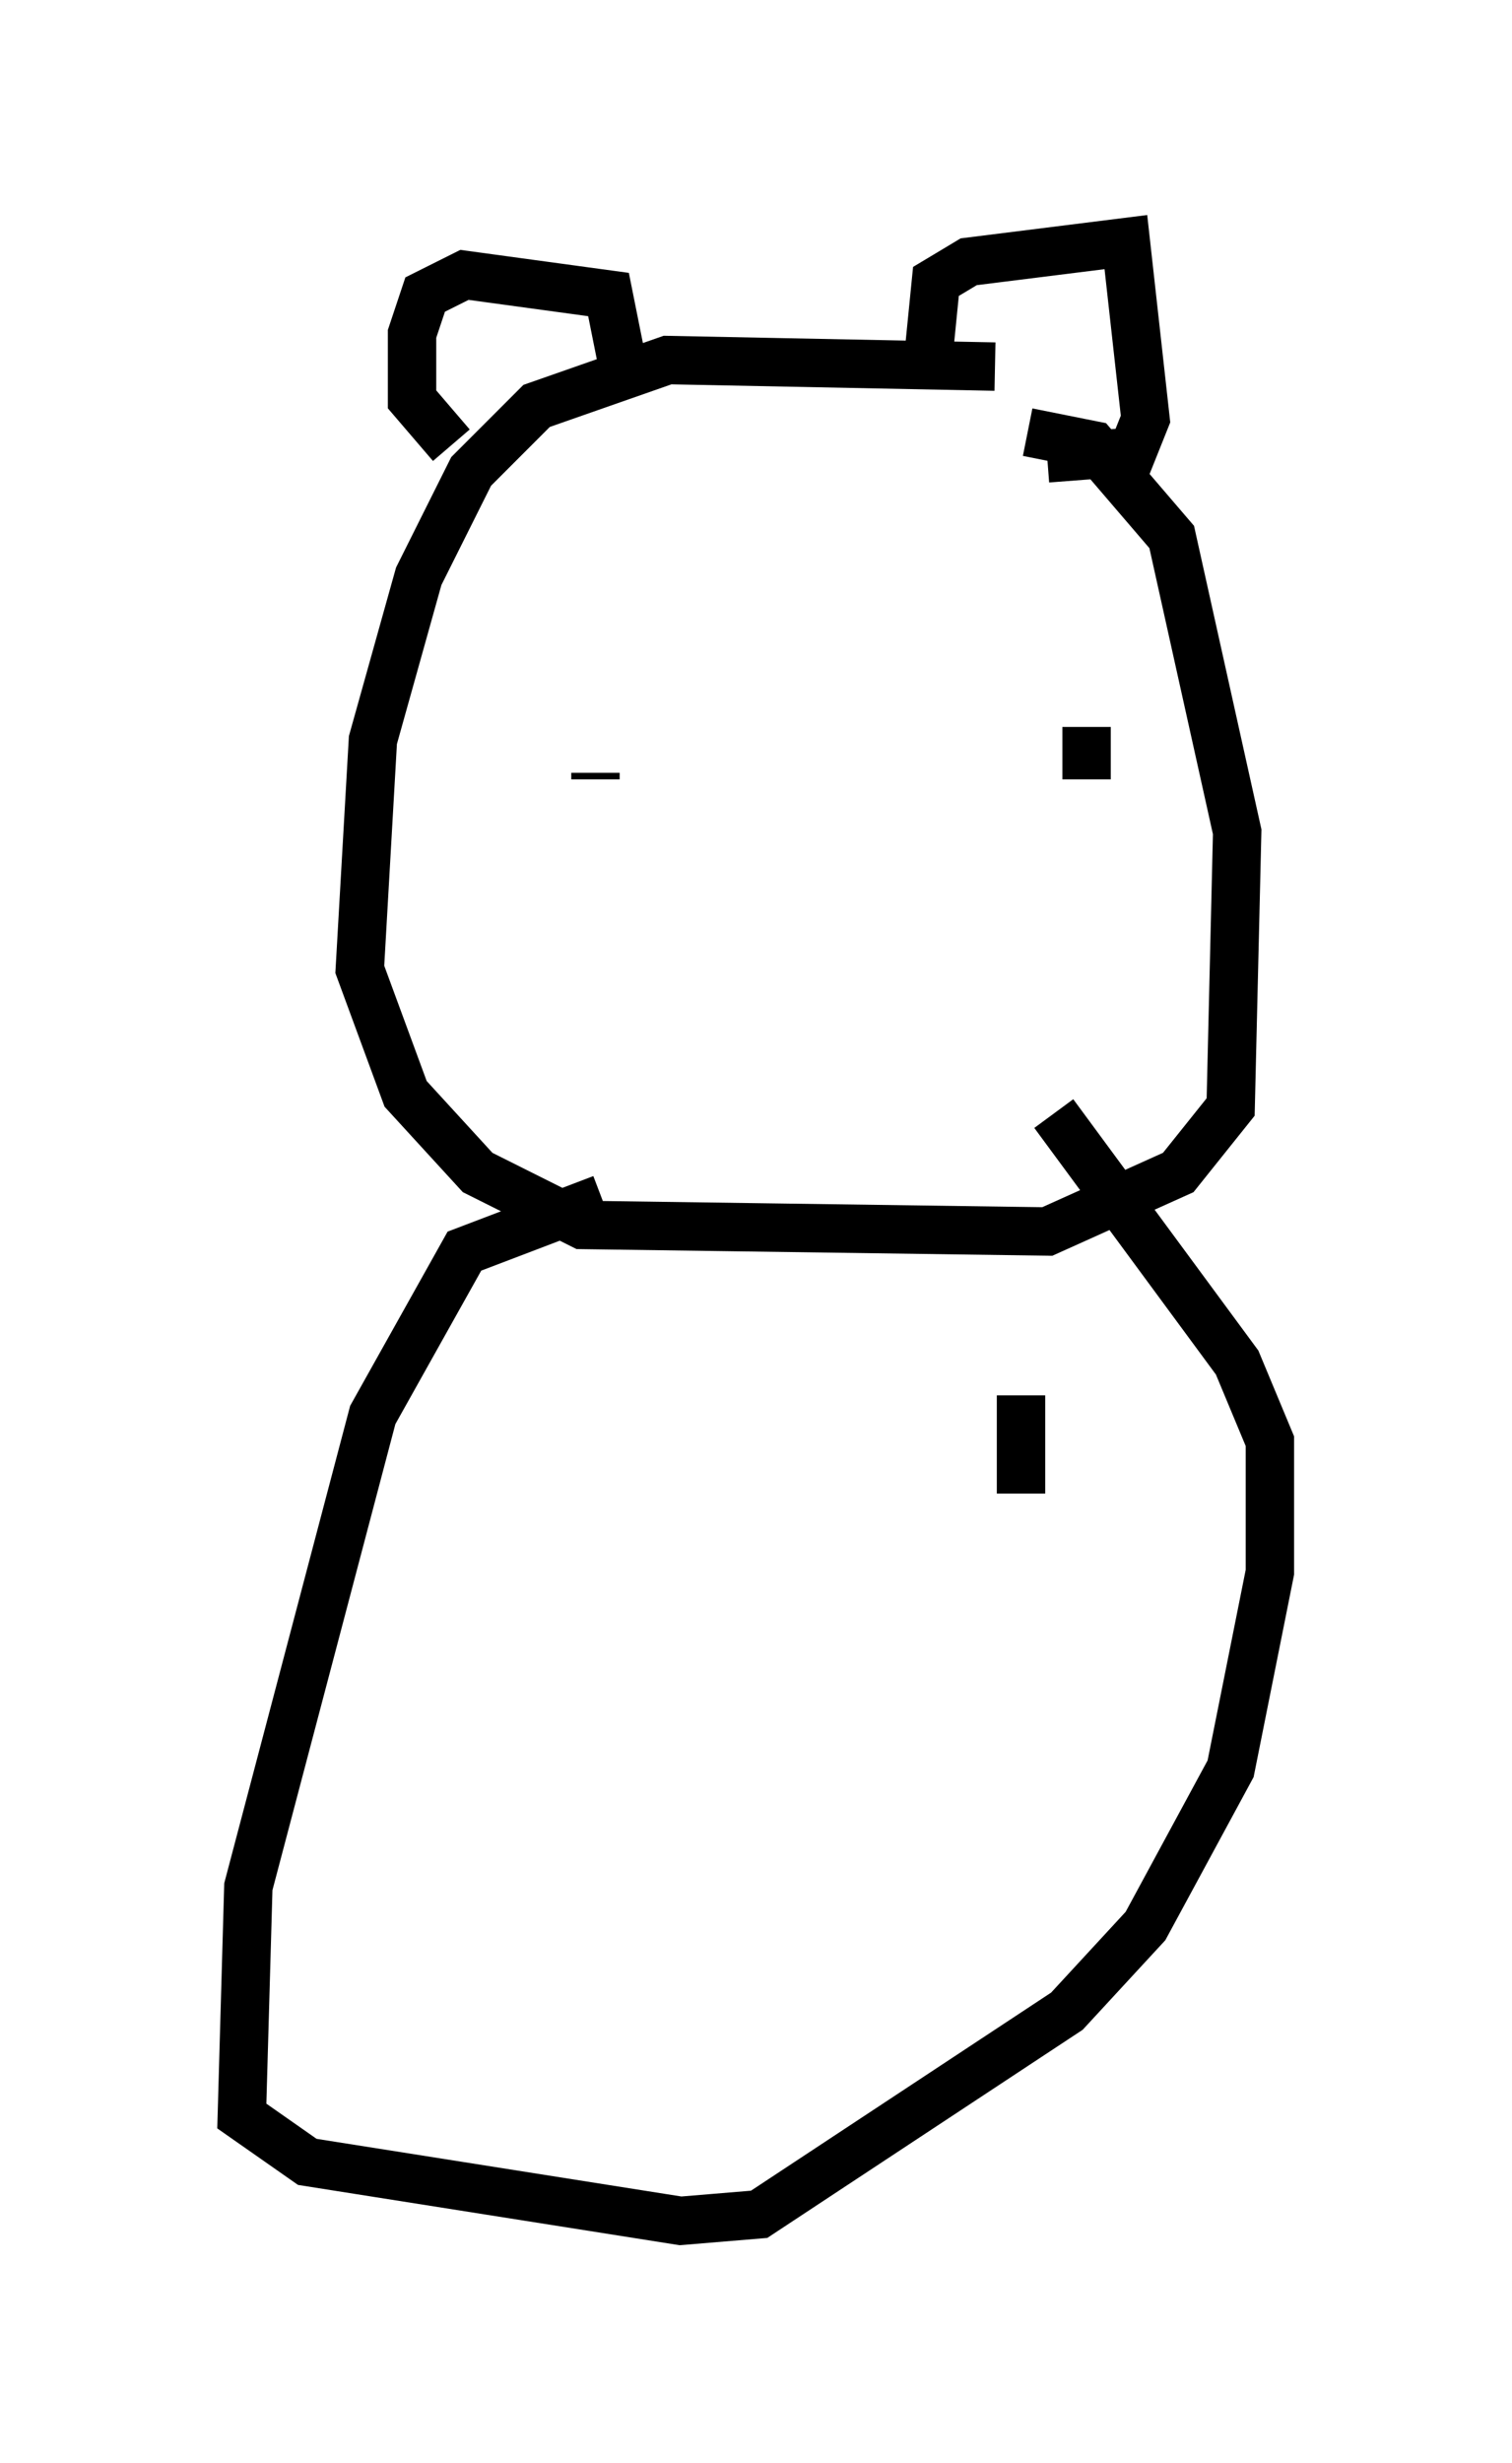<?xml version="1.0" encoding="utf-8" ?>
<svg baseProfile="full" height="50.866" version="1.1" width="31.245" xmlns="http://www.w3.org/2000/svg" xmlns:ev="http://www.w3.org/2001/xml-events" xmlns:xlink="http://www.w3.org/1999/xlink"><defs /><rect fill="white" height="50.866" width="31.245" x="0" y="0" /><path d="M22.726, 9.33 m-2.165, -1.759 l-6.766, -0.135 -2.706, 0.947 l-1.353, 1.353 -1.083, 2.165 l-0.947, 3.383 -0.271, 4.736 l0.947, 2.571 1.488, 1.624 l2.165, 1.083 9.607, 0.135 l2.706, -1.218 1.083, -1.353 l0.135, -5.683 -1.353, -6.089 l-1.624, -1.894 -1.353, -0.271 m-0.271, 6.495 l0.0, 0.0 m-8.66, 0.541 l0.0, 0.135 m10.149, -1.083 l0.0, 1.083 m-3.248, -8.931 l0.135, -1.353 0.677, -0.406 l3.248, -0.406 0.406, 3.654 l-0.271, 0.677 -1.759, 0.135 m-8.796, -2.03 l-0.271, -1.353 -2.977, -0.406 l-0.812, 0.406 -0.271, 0.812 l0.0, 1.353 0.812, 0.947 m3.112, 15.561 l-2.842, 1.083 -1.894, 3.383 l-2.571, 9.743 -0.135, 4.736 l1.353, 0.947 7.713, 1.218 l1.624, -0.135 6.36, -4.195 l1.624, -1.759 1.759, -3.248 l0.812, -4.059 0.0, -2.706 l-0.677, -1.624 -3.789, -5.142 m-0.677, 5.819 l0.0, 2.03 " fill="none" stroke="black" stroke-width="1" /></svg>